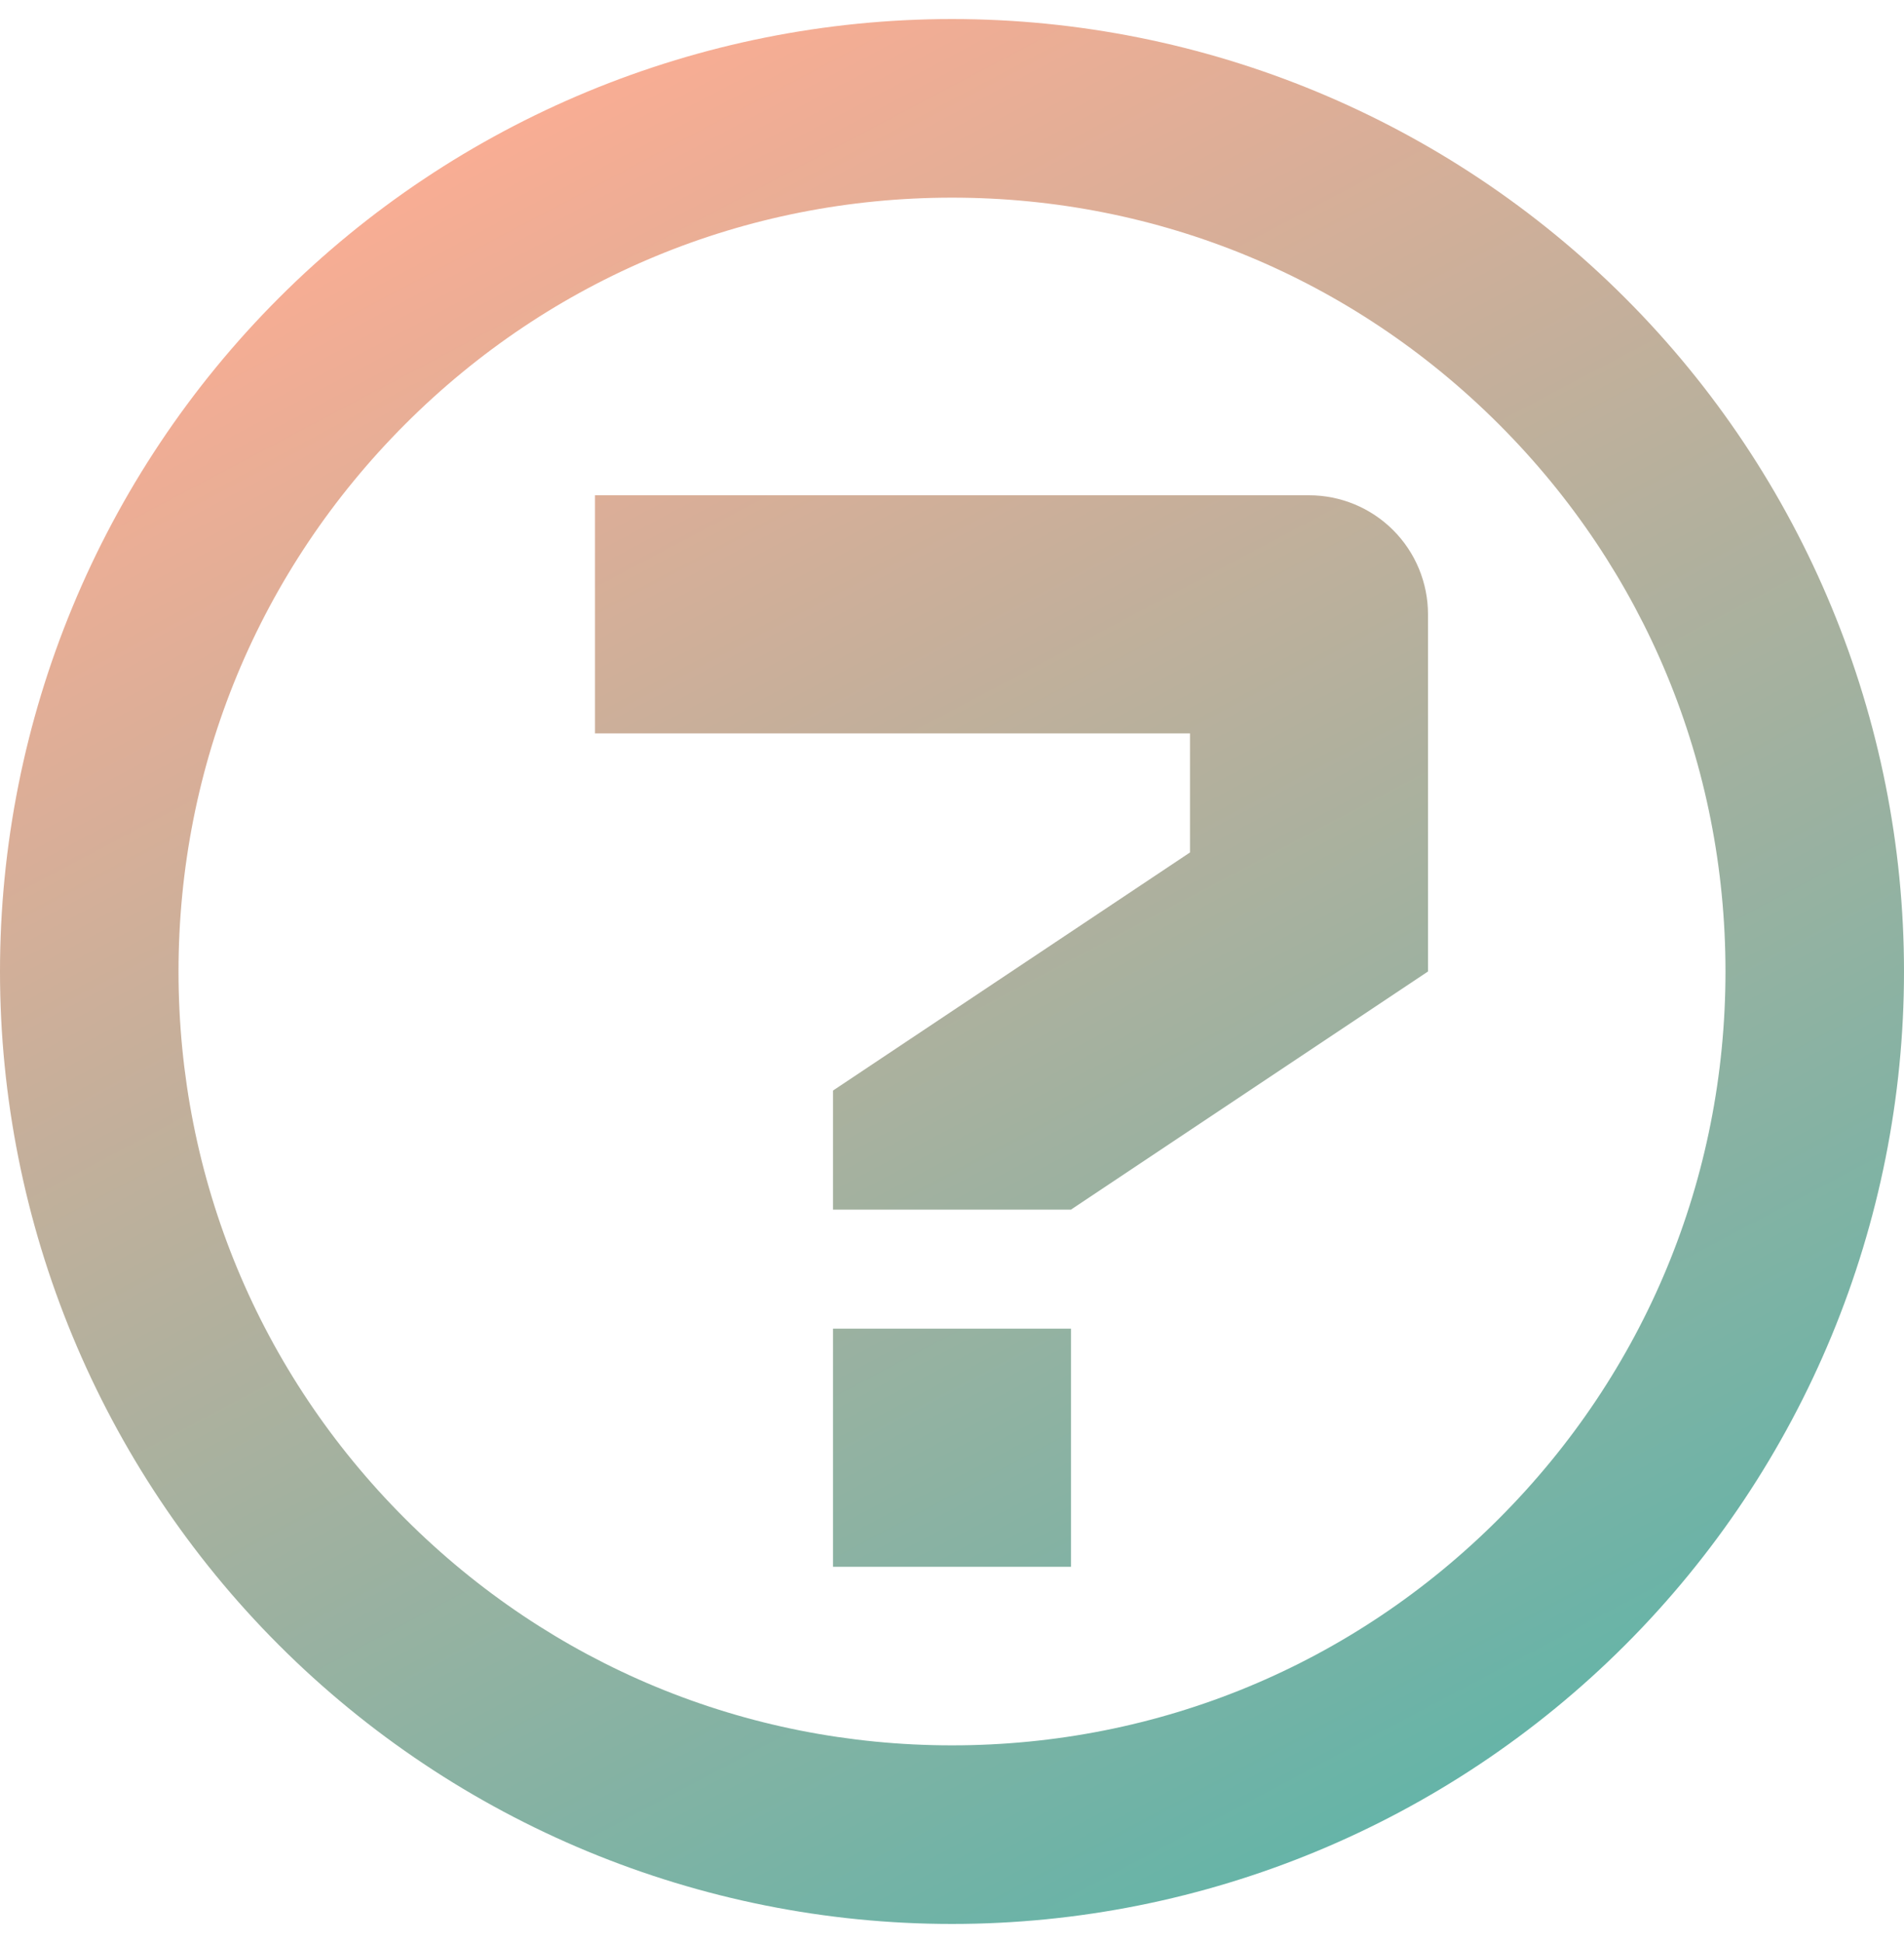 <svg width="50" height="51" viewBox="0 0 50 51" fill="none" xmlns="http://www.w3.org/2000/svg">
<path d="M21.875 34.875H28.125V41.125H21.875V34.875ZM34.375 13C35.204 13 35.999 13.329 36.585 13.915C37.171 14.501 37.5 15.296 37.5 16.125V25.5L28.125 31.75H21.875V28.625L31.25 22.375V19.25H15.625V13H34.375ZM25 5.188C19.575 5.188 14.472 7.3 10.637 11.137C6.803 14.975 4.688 20.075 4.688 25.5C4.688 30.925 6.8 36.028 10.637 39.862C14.475 43.697 19.575 45.812 25 45.812C30.425 45.812 35.528 43.7 39.362 39.862C43.197 36.025 45.312 30.925 45.312 25.5C45.312 20.075 43.2 14.972 39.362 11.137C35.525 7.303 30.425 5.188 25 5.188ZM25 0.5C31.63 0.5 37.989 3.134 42.678 7.822C47.366 12.511 50 18.87 50 25.5C50 32.13 47.366 38.489 42.678 43.178C37.989 47.866 31.63 50.5 25 50.5C18.37 50.5 12.011 47.866 7.322 43.178C2.634 38.489 0 32.13 0 25.5C0 18.87 2.634 12.511 7.322 7.822C12.011 3.134 18.37 0.5 25 0.5Z" fill="url(#paint0_linear_90_449)" fill-opacity="0.7"/>
<defs>
<linearGradient id="paint0_linear_90_449" x1="5.5" y1="5.207" x2="33.931" y2="58.994" gradientUnits="userSpaceOnUse">
<stop stop-color="#FF8A65"/>
<stop offset="1" stop-color="#009688"/>
</linearGradient>
</defs>
</svg>
